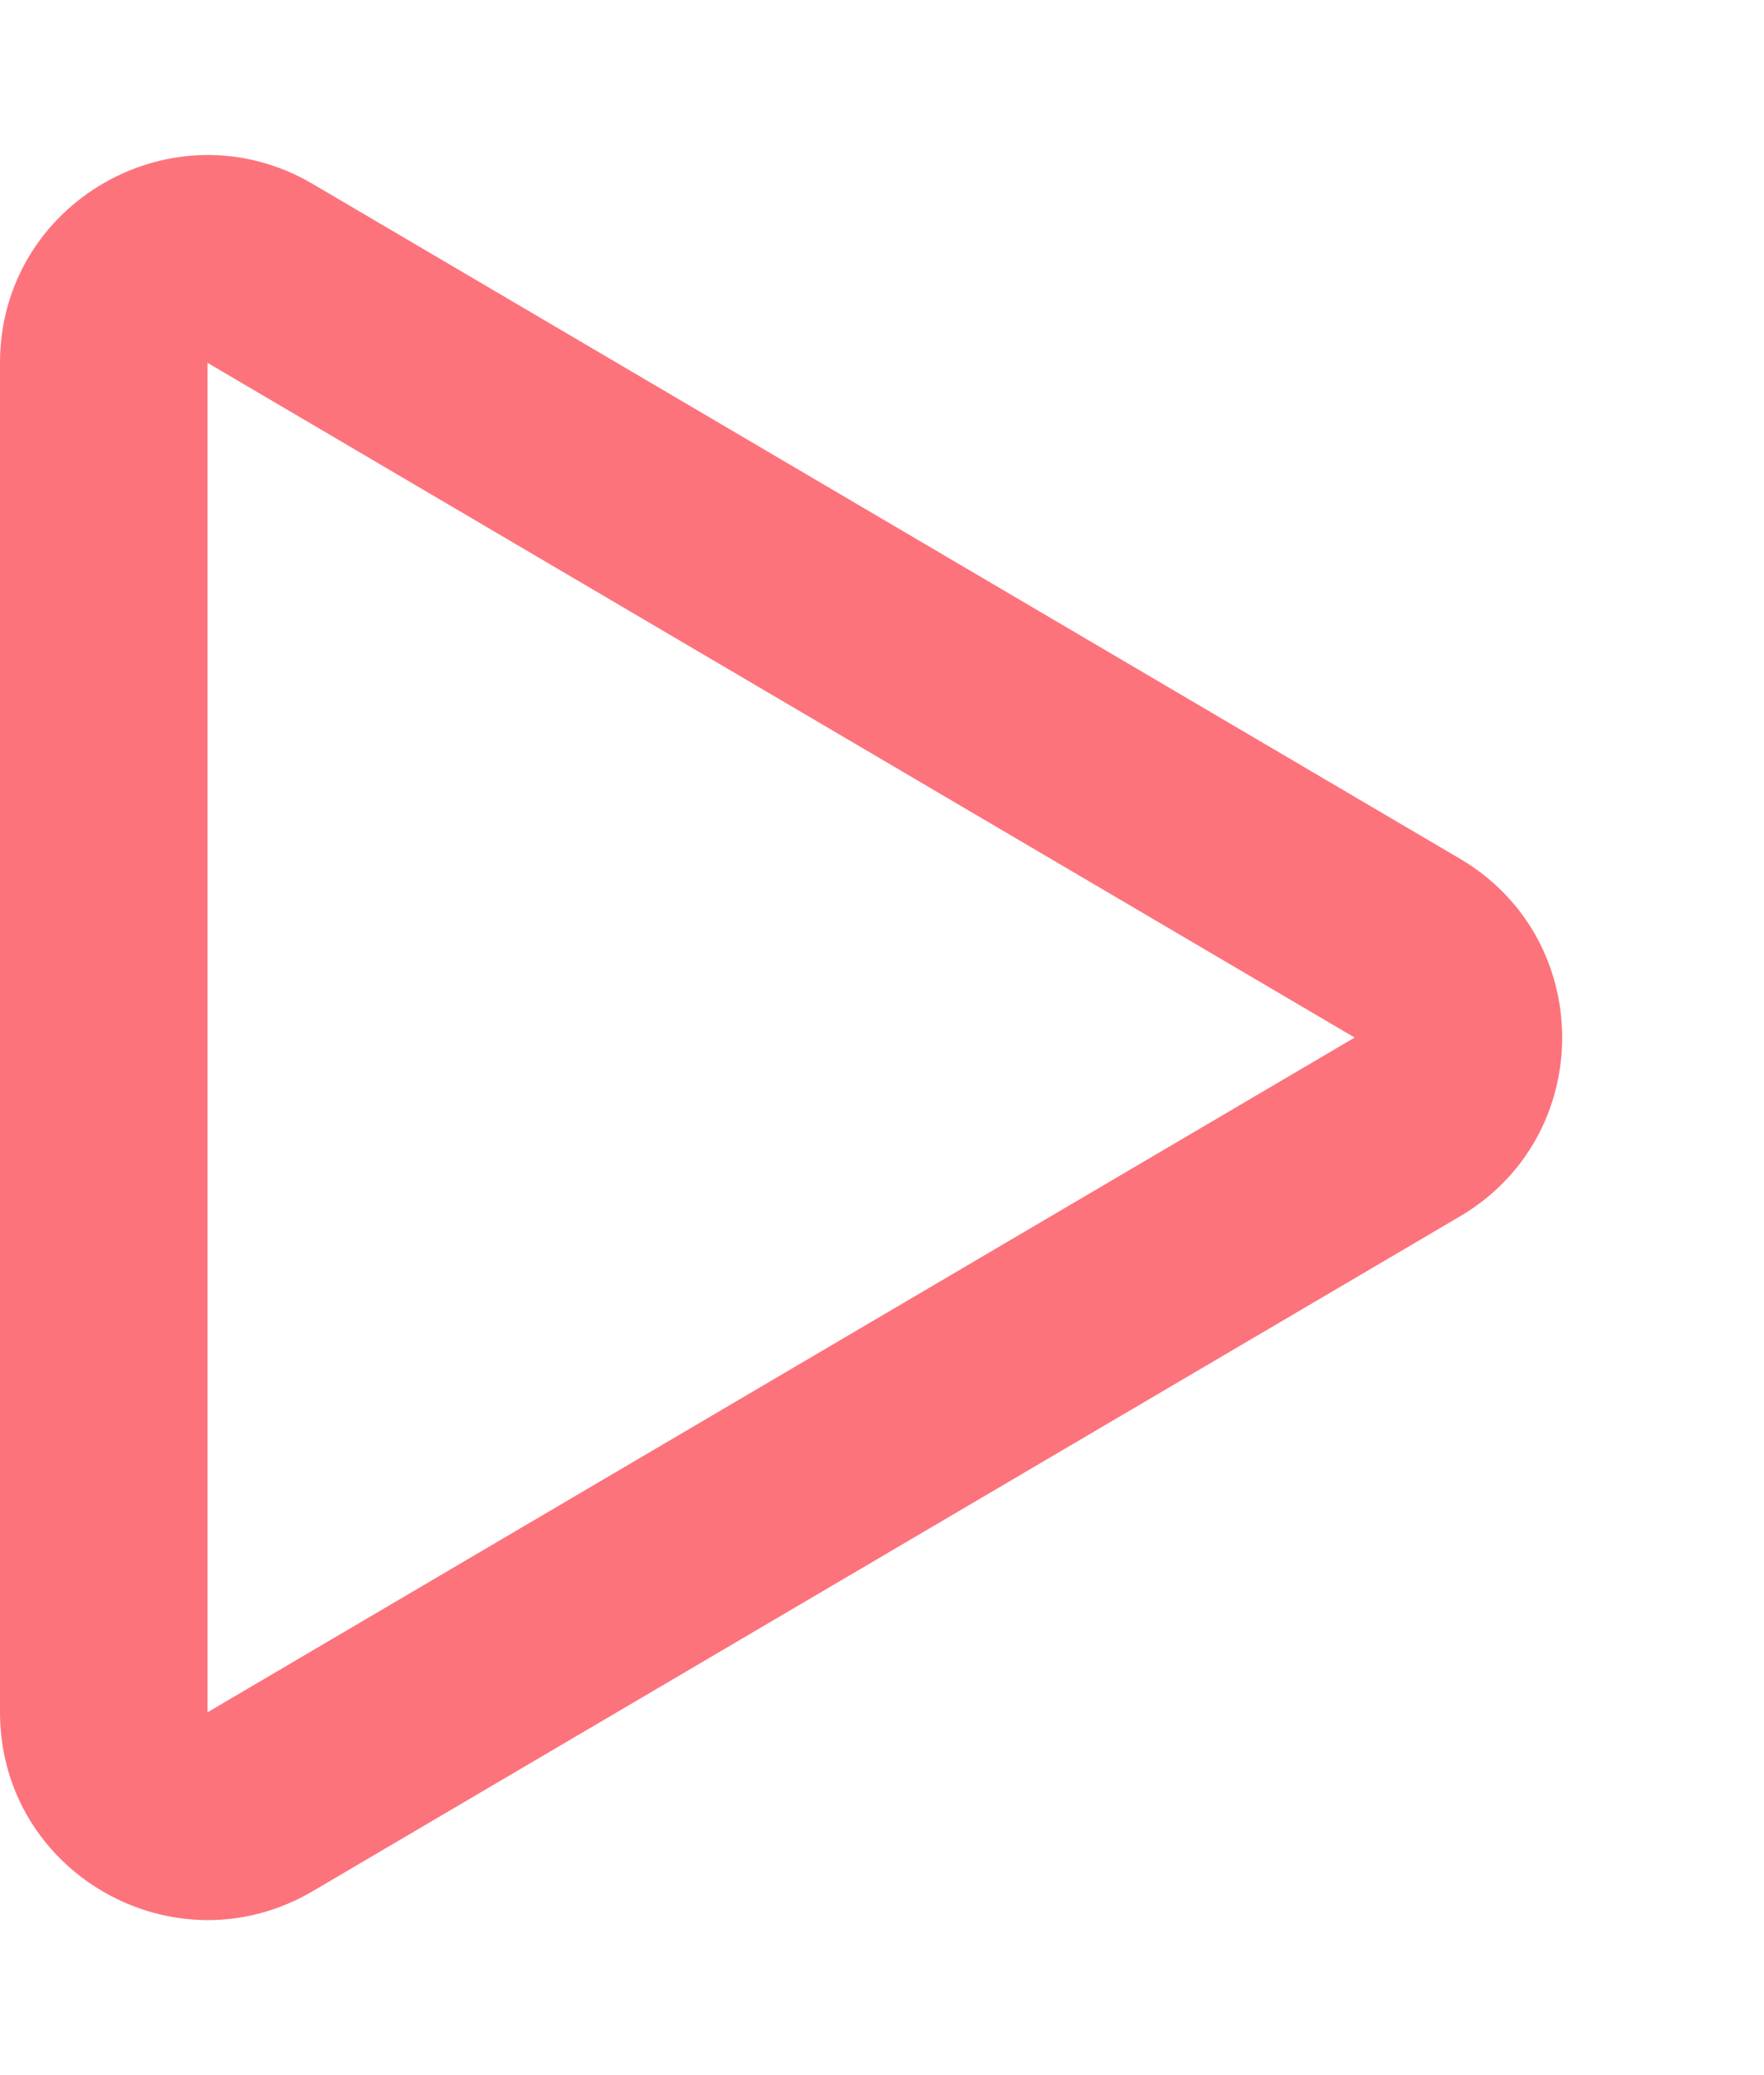 <svg xmlns="http://www.w3.org/2000/svg" width="17" height="20" viewBox="0 0 17 20">
  <g id="Polygone_13" data-name="Polygone 13" transform="translate(17) rotate(90)" fill="none">
    <path d="M8.276,2.931a2,2,0,0,1,3.448,0l6.5,11.055A2,2,0,0,1,16.5,17H3.5a2,2,0,0,1-1.724-3.014Z" stroke="none"/>
    <path d="M 10 3.945 L 3.497 15 L 16.503 15 L 10 3.945 C 10 3.945 10 3.945 10 3.945 M 10 1.945 C 10.669 1.945 11.337 2.273 11.724 2.931 L 18.227 13.986 C 19.011 15.319 18.05 17 16.503 17 L 3.497 17 C 1.95 17 0.989 15.319 1.773 13.986 L 8.276 2.931 C 8.663 2.273 9.331 1.945 10 1.945 Z" stroke="none" fill="#fd737c"/>
  </g>
</svg>
